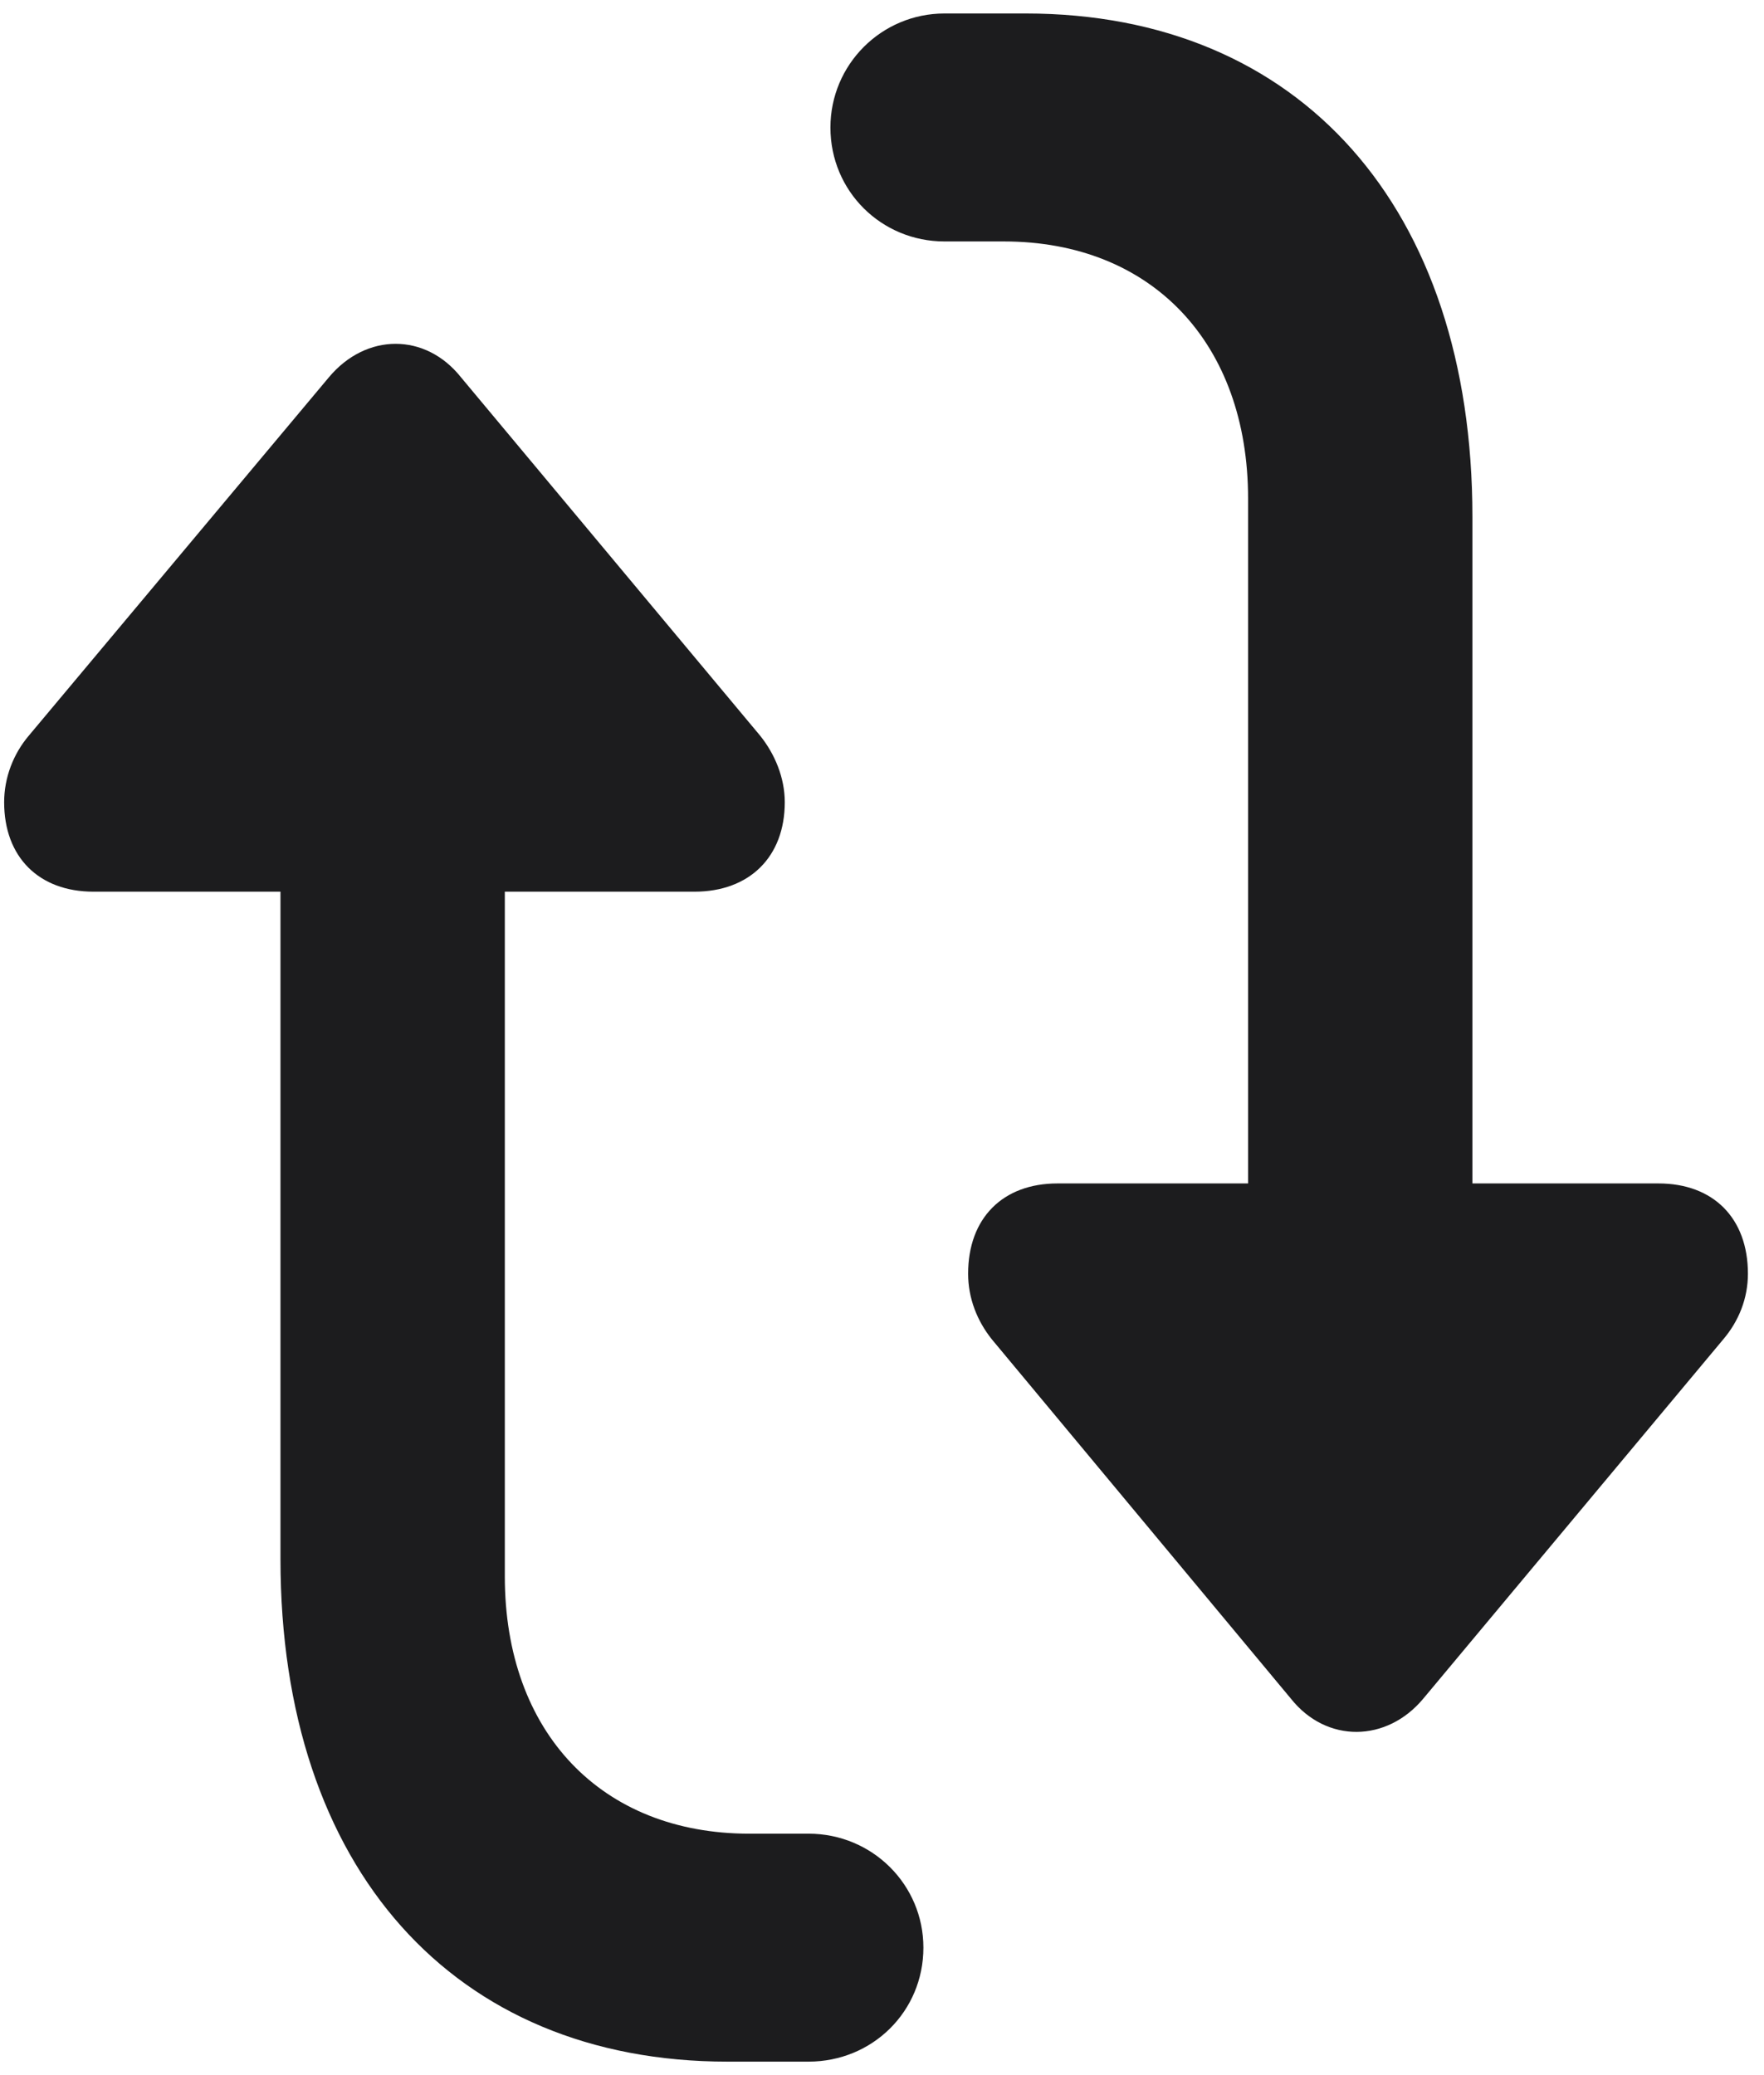 <svg width="17" height="20" viewBox="0 0 17 20" fill="none" xmlns="http://www.w3.org/2000/svg">
<path d="M9.102 0.13C8.495 0.13 8.003 0.622 8.003 1.229C8.003 1.844 8.495 2.327 9.102 2.327H9.673C11.105 2.327 12.028 3.312 12.028 4.806V11.406H10.191C9.664 11.406 9.33 11.74 9.33 12.276C9.33 12.514 9.418 12.733 9.559 12.909L12.441 16.372C12.784 16.803 13.364 16.794 13.716 16.372L16.607 12.909C16.757 12.733 16.845 12.514 16.845 12.276C16.845 11.74 16.511 11.406 15.983 11.406H14.19V4.981C14.19 2.002 12.529 0.13 9.884 0.13L9.102 0.13ZM6.693 8.594C7.221 8.594 7.563 8.26 7.563 7.732C7.563 7.495 7.467 7.267 7.326 7.091L4.443 3.637C4.101 3.206 3.529 3.206 3.169 3.637L0.277 7.091C0.128 7.267 0.04 7.495 0.04 7.732C0.04 8.26 0.374 8.594 0.901 8.594H2.703L2.703 15.027C2.703 18.007 4.373 19.87 7.01 19.87H7.792C8.407 19.87 8.899 19.387 8.899 18.771C8.899 18.165 8.407 17.673 7.792 17.673H7.221C5.797 17.673 4.865 16.697 4.865 15.194L4.865 8.594H6.693Z" fill="#1C1C1E"/>
</svg>
